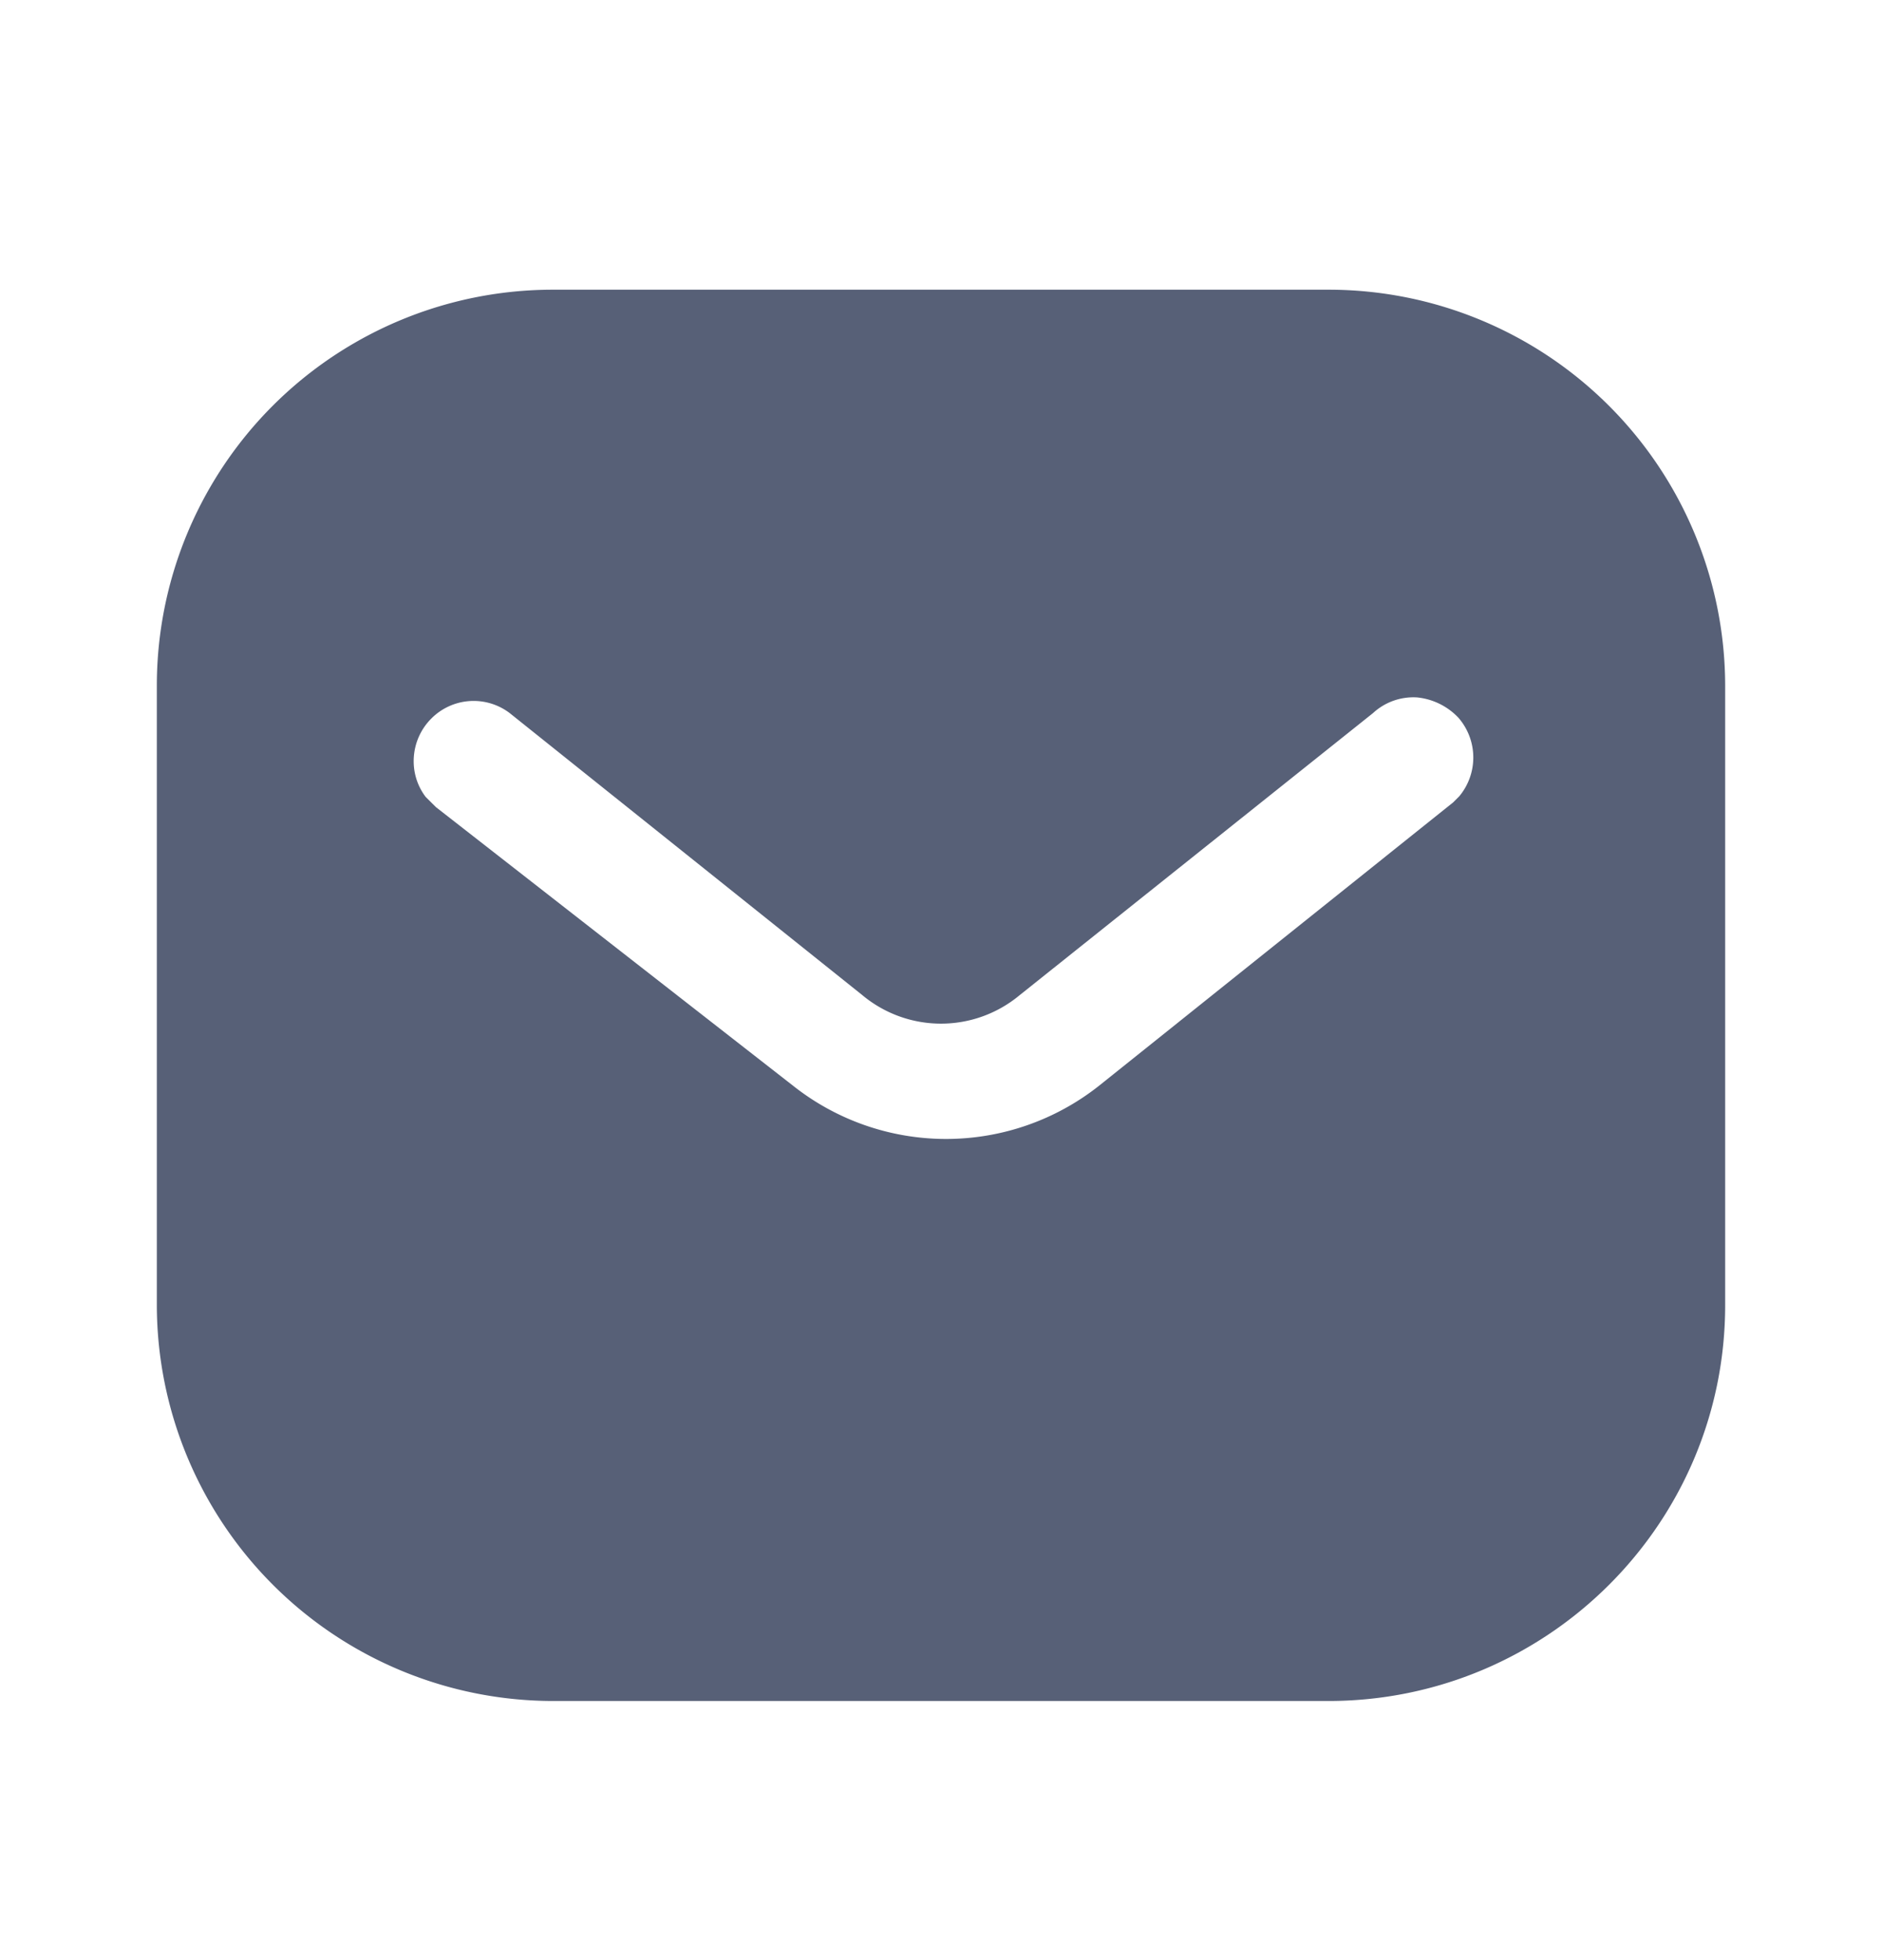 <svg width="24" height="25" fill="none" xmlns="http://www.w3.org/2000/svg"><path d="M16.939 3.695A5.057 5.057 0 0122 8.745v7.9c0 2.79-2.27 5.05-5.061 5.05H7.06A5.057 5.057 0 012 16.645v-7.9a5.05 5.05 0 015.06-5.05h9.879zm1.131 5.2a.76.76 0 00-.561.2L13 12.695a1.566 1.566 0 01-2 0l-4.5-3.6a.76.76 0 00-1 .07c-.27.27-.3.7-.071 1l.131.13 4.55 3.55a3.143 3.143 0 003.909 0l4.511-3.61.08-.08a.773.773 0 00-.011-1 .84.84 0 00-.529-.26z" fill="#576077"/></svg>